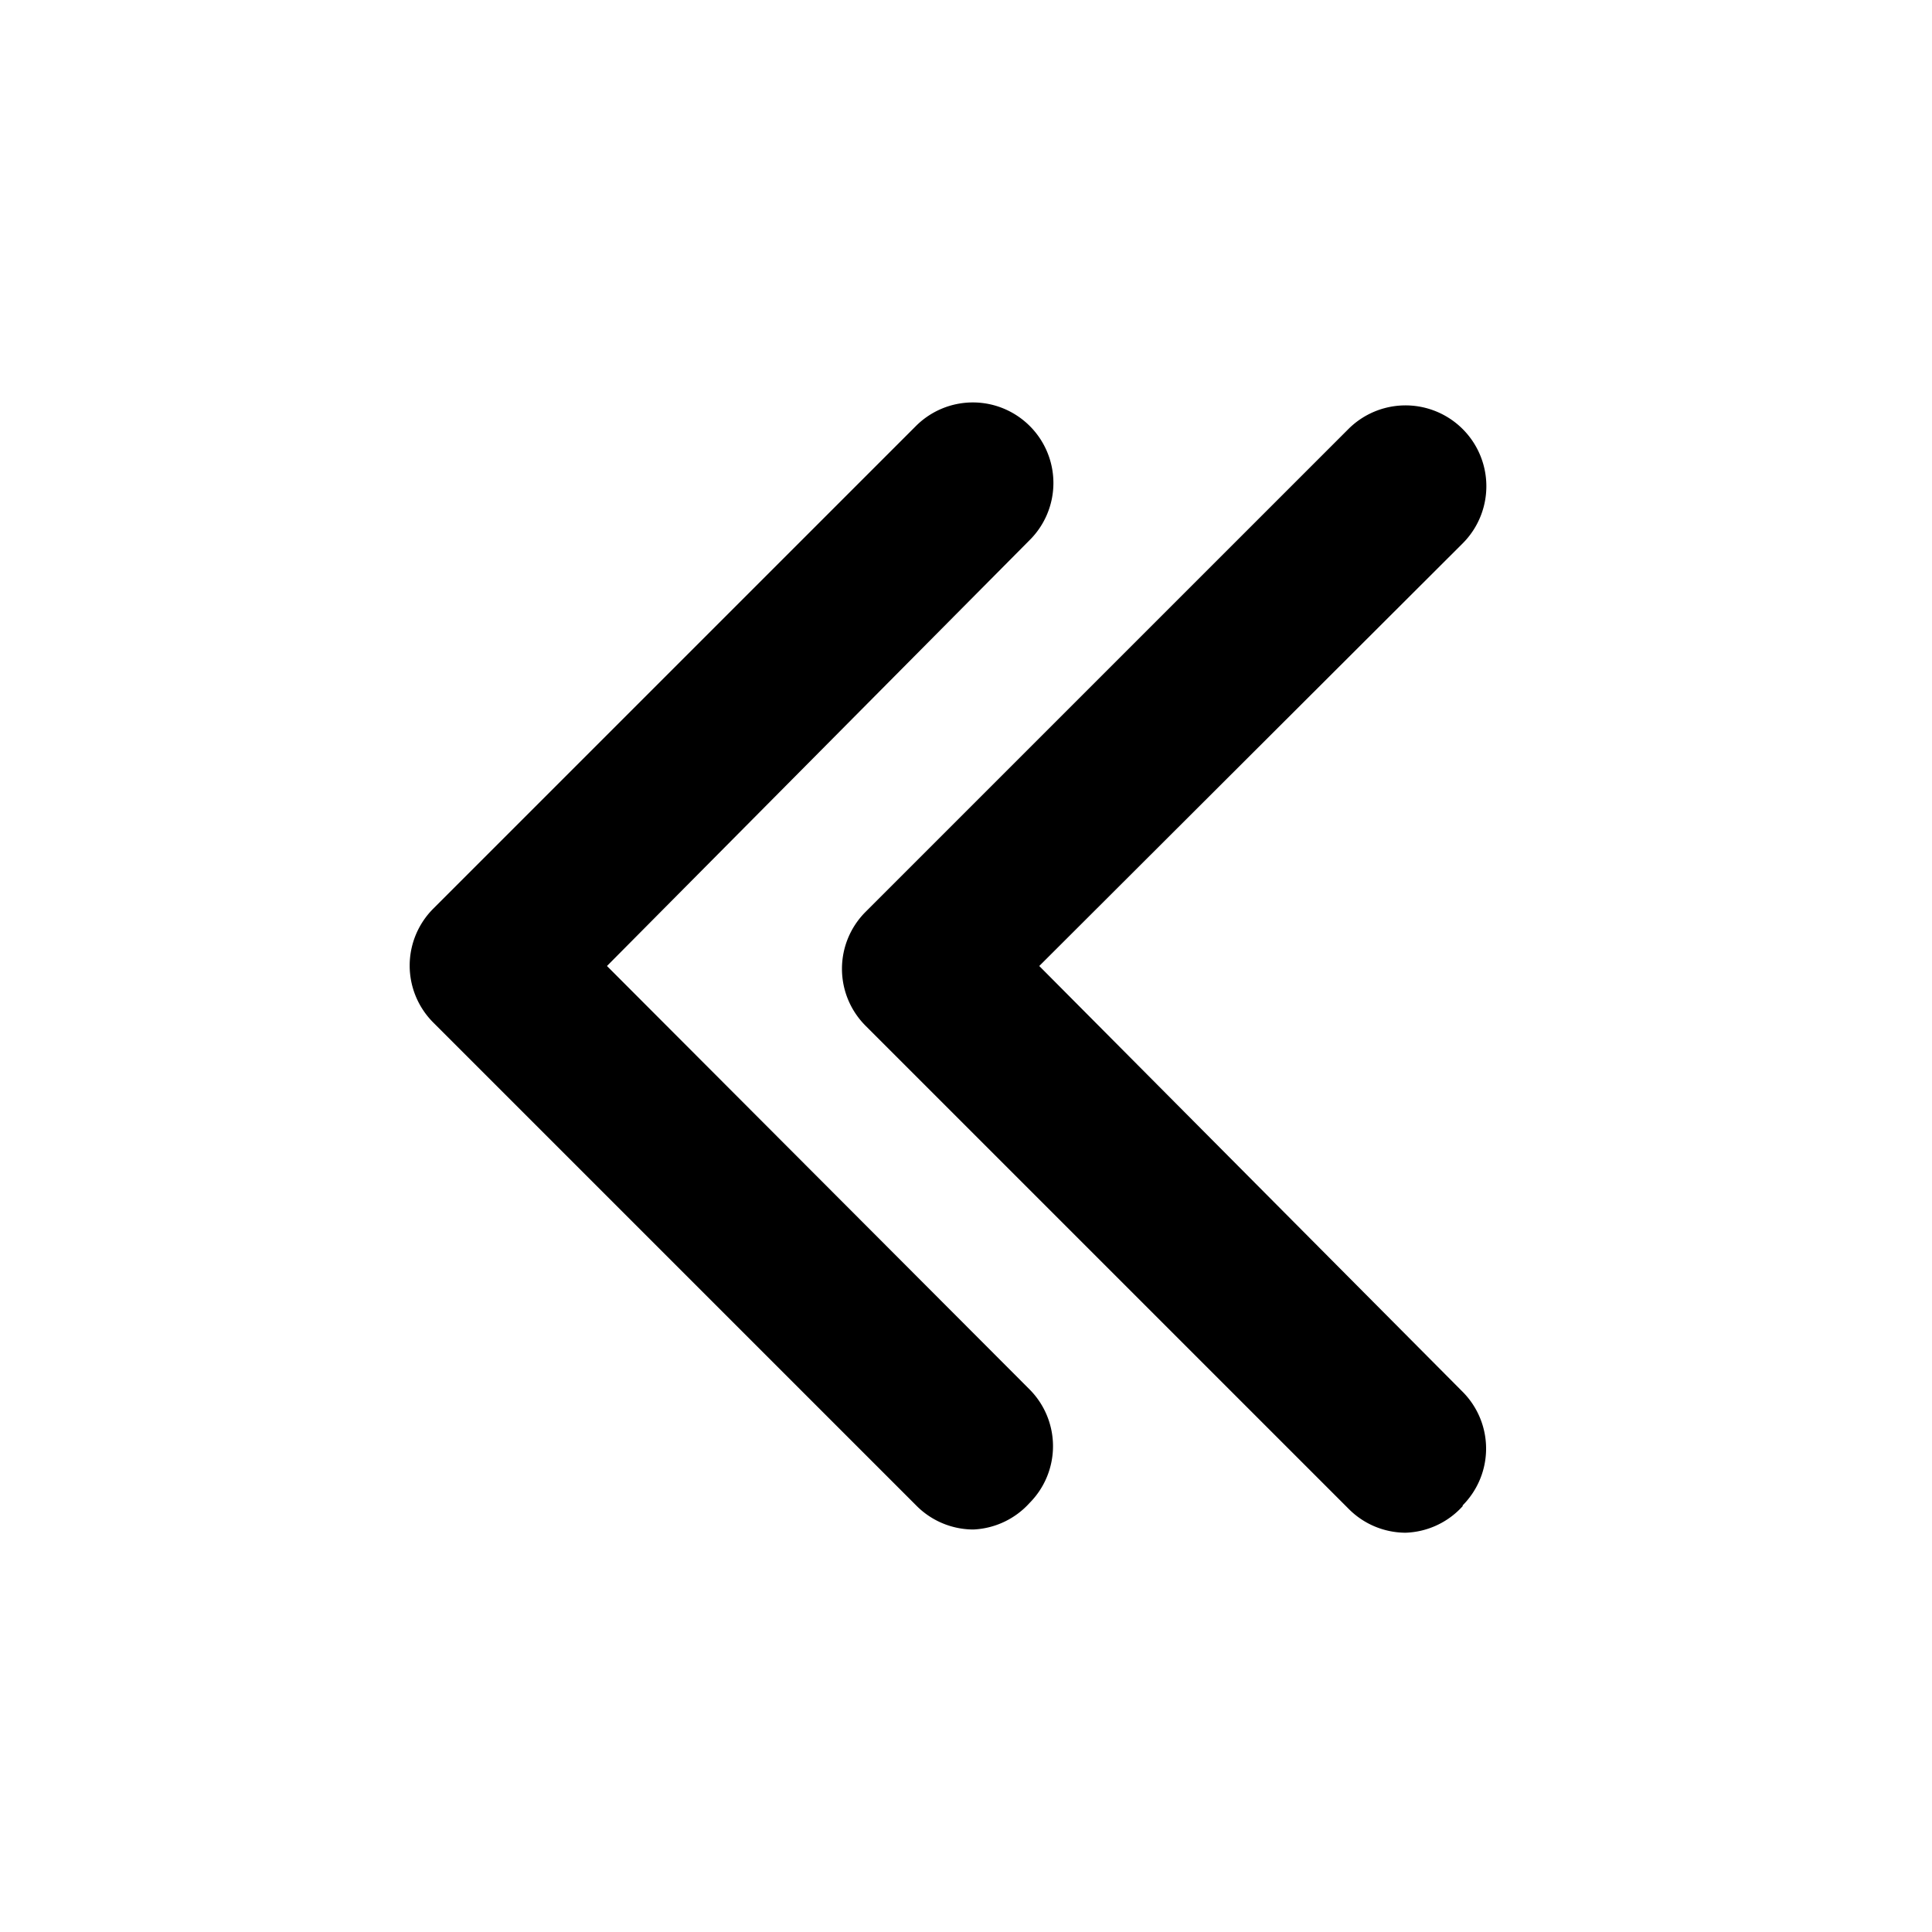 <svg xmlns="http://www.w3.org/2000/svg" viewBox="0 0 24 24"><g id="arrows"><path id="duble-left" d="M12.09,19a1,1,0,0,1-.71-.3l-6-6a1,1,0,0,1,0-1.41l6-6a1,1,0,0,1,1.41,0,1,1,0,0,1,0,1.42L7.54,12l5.25,5.26a1,1,0,0,1,0,1.41A1,1,0,0,1,12.09,19Zm6.08-.3a1,1,0,0,0,0-1.41L12.91,12l5.26-5.25a1,1,0,1,0-1.42-1.42l-6,6a1,1,0,0,0,0,1.41l6,6a1,1,0,0,0,.71.3A1,1,0,0,0,18.17,18.71Z"/></g></svg>